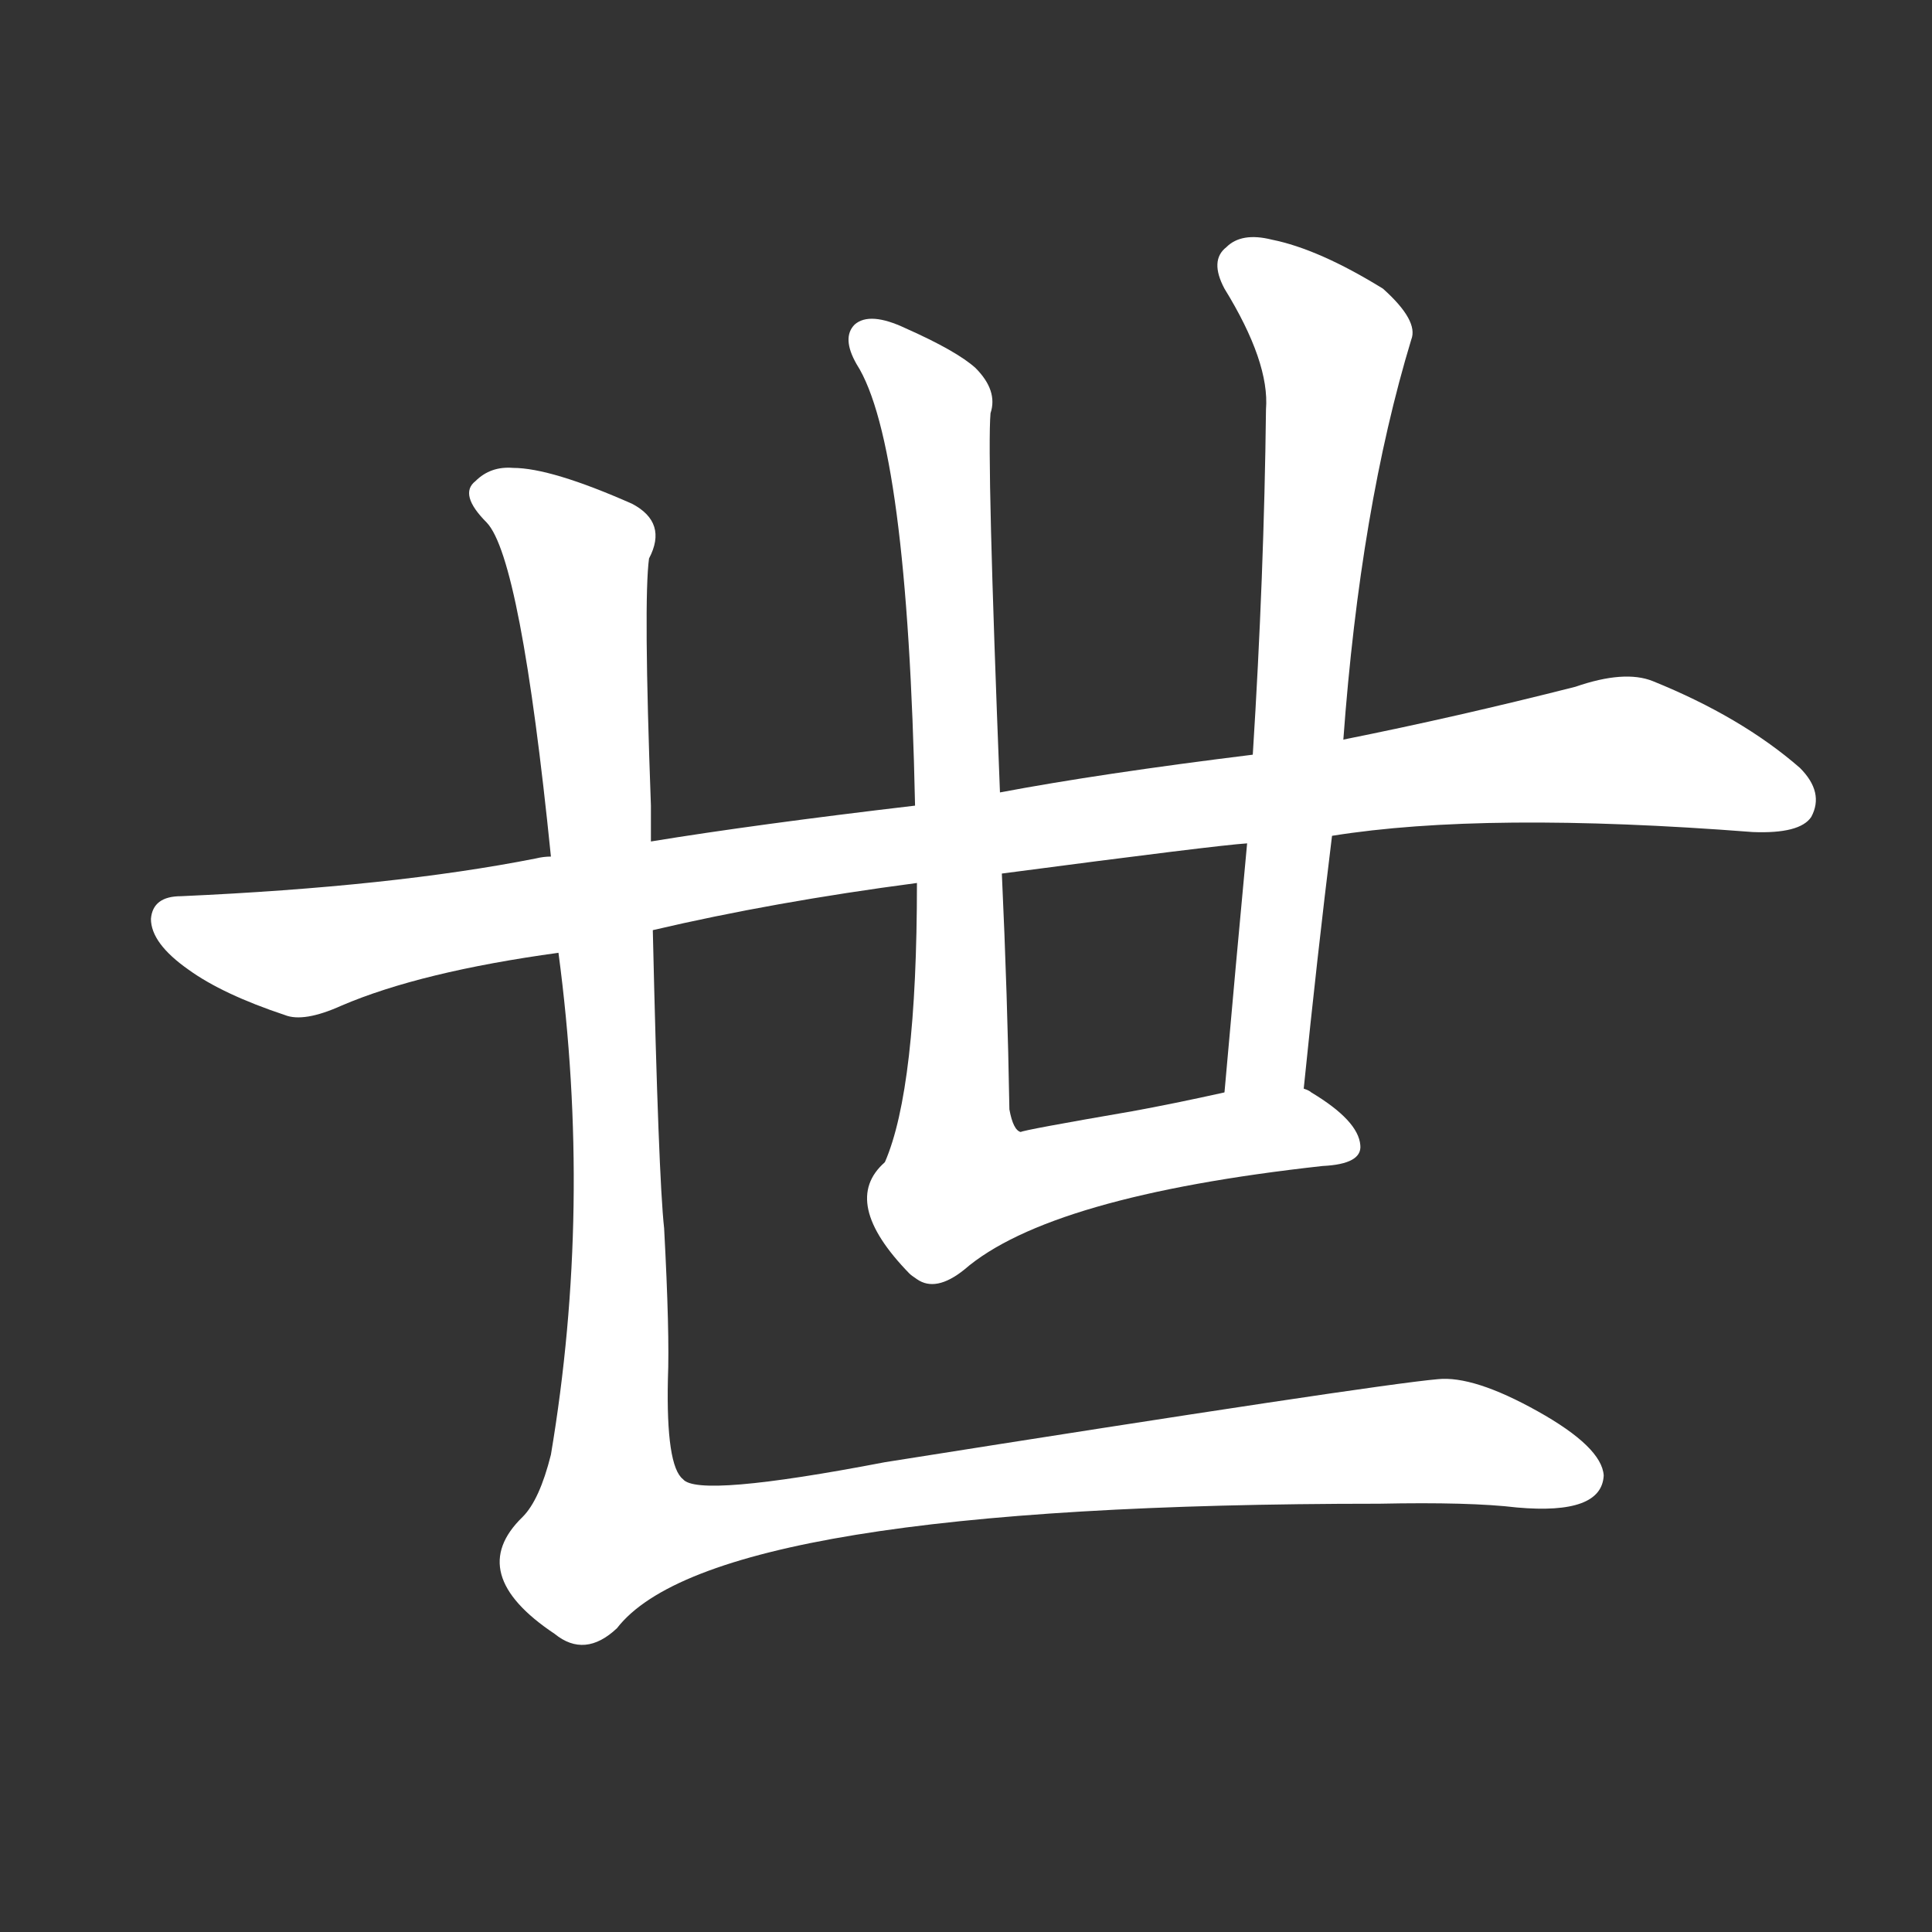 <svg version="1.1" viewBox="0 0 1024 1024" xmlns="http://www.w3.org/2000/svg">
  <rect x="0" y="0" width="1024" height="1024" fill="#333333" stroke="none"/>
  <g transform="scale(1, -1) translate(0, -900)">
    <style type="text/css">
        .stroke1 {fill: #FFFFFF;}
        .stroke2 {fill: #FFFFFF;}
        .stroke3 {fill: #FFFFFF;}
        .stroke4 {fill: #FFFFFF;}
        .stroke5 {fill: #FFFFFF;}
        .stroke6 {fill: #FFFFFF;}
        .stroke7 {fill: #FFFFFF;}
        .stroke8 {fill: #FFFFFF;}
        .stroke9 {fill: #FFFFFF;}
        .stroke10 {fill: #FFFFFF;}
        .stroke11 {fill: #FFFFFF;}
        .stroke12 {fill: #FFFFFF;}
        .stroke13 {fill: #FFFFFF;}
        .stroke14 {fill: #FFFFFF;}
        .stroke15 {fill: #FFFFFF;}
        .stroke16 {fill: #FFFFFF;}
        .stroke17 {fill: #FFFFFF;}
        .stroke18 {fill: #FFFFFF;}
        .stroke19 {fill: #FFFFFF;}
        .stroke20 {fill: #FFFFFF;}
        text {
            font-family: Helvetica;
            font-size: 50px;
            fill: #FFFFFF;}
            paint-order: stroke;
            stroke: #000000;
            stroke-width: 4px;
            stroke-linecap: butt;
            stroke-linejoin: miter;
            font-weight: 800;
        }
    </style>

    <path d="M 706 457 Q 787 470 929 459 Q 954 458 960 467 Q 967 480 954 493 Q 923 520 876 539 Q 861 545 835 536 Q 772 520 712 508 L 664 500 Q 583 490 530 480 L 485 473 Q 400 463 345 454 L 292 446 Q 288 446 284 445 Q 208 430 96 425 Q 81 425 80 413 Q 80 400 100 386 Q 118 373 151 362 Q 161 358 181 367 Q 223 385 296 395 L 346 407 Q 410 422 486 432 L 531 437 Q 645 452 661 453 L 706 457 Z" class="stroke1"/>
    <path d="M 486 432 Q 486 323 469 284 C 459 256 554 273 541 300 Q 537 301 535 312 Q 534 372 531 437 L 530 480 Q 523 658 525 681 Q 529 693 517 705 Q 507 714 480 726 Q 461 735 453 728 Q 446 721 454 707 Q 481 665 485 473 L 486 432 Z" class="stroke2"/>
    <path d="M 691 323 Q 698 392 706 457 L 712 508 Q 721 631 748 720 Q 752 730 733 747 Q 699 768 674 773 Q 658 777 650 769 Q 641 762 649 747 Q 673 708 671 683 Q 670 595 664 500 L 661 453 Q 655 389 649 321 C 646 291 688 293 691 323 Z" class="stroke3"/>
    <path d="M 469 284 Q 445 263 482 225 Q 483 224 486 222 Q 496 215 511 227 Q 556 266 701 282 Q 722 283 721 293 Q 720 306 695 321 Q 694 322 691 323 L 649 321 Q 622 315 600 311 Q 542 301 541 300 C 512 293 470 285 469 284 Z" class="stroke4"/>
    <path d="M 345 454 Q 345 464 345 473 Q 341 582 344 604 Q 354 623 335 633 Q 292 652 272 652 Q 260 653 252 645 Q 243 638 258 623 Q 276 604 292 446 L 296 395 Q 314 260 292 129 Q 286 105 277 96 Q 246 66 294 34 Q 310 21 327 37 Q 378 103 731 103 Q 779 104 804 101 Q 849 97 850 118 Q 849 133 815 152 Q 781 171 762 169 Q 728 166 469 125 Q 370 106 362 116 Q 353 123 354 169 Q 355 193 352 249 Q 349 276 346 407 L 345 454 Z" class="stroke5"/>
</g></svg>
